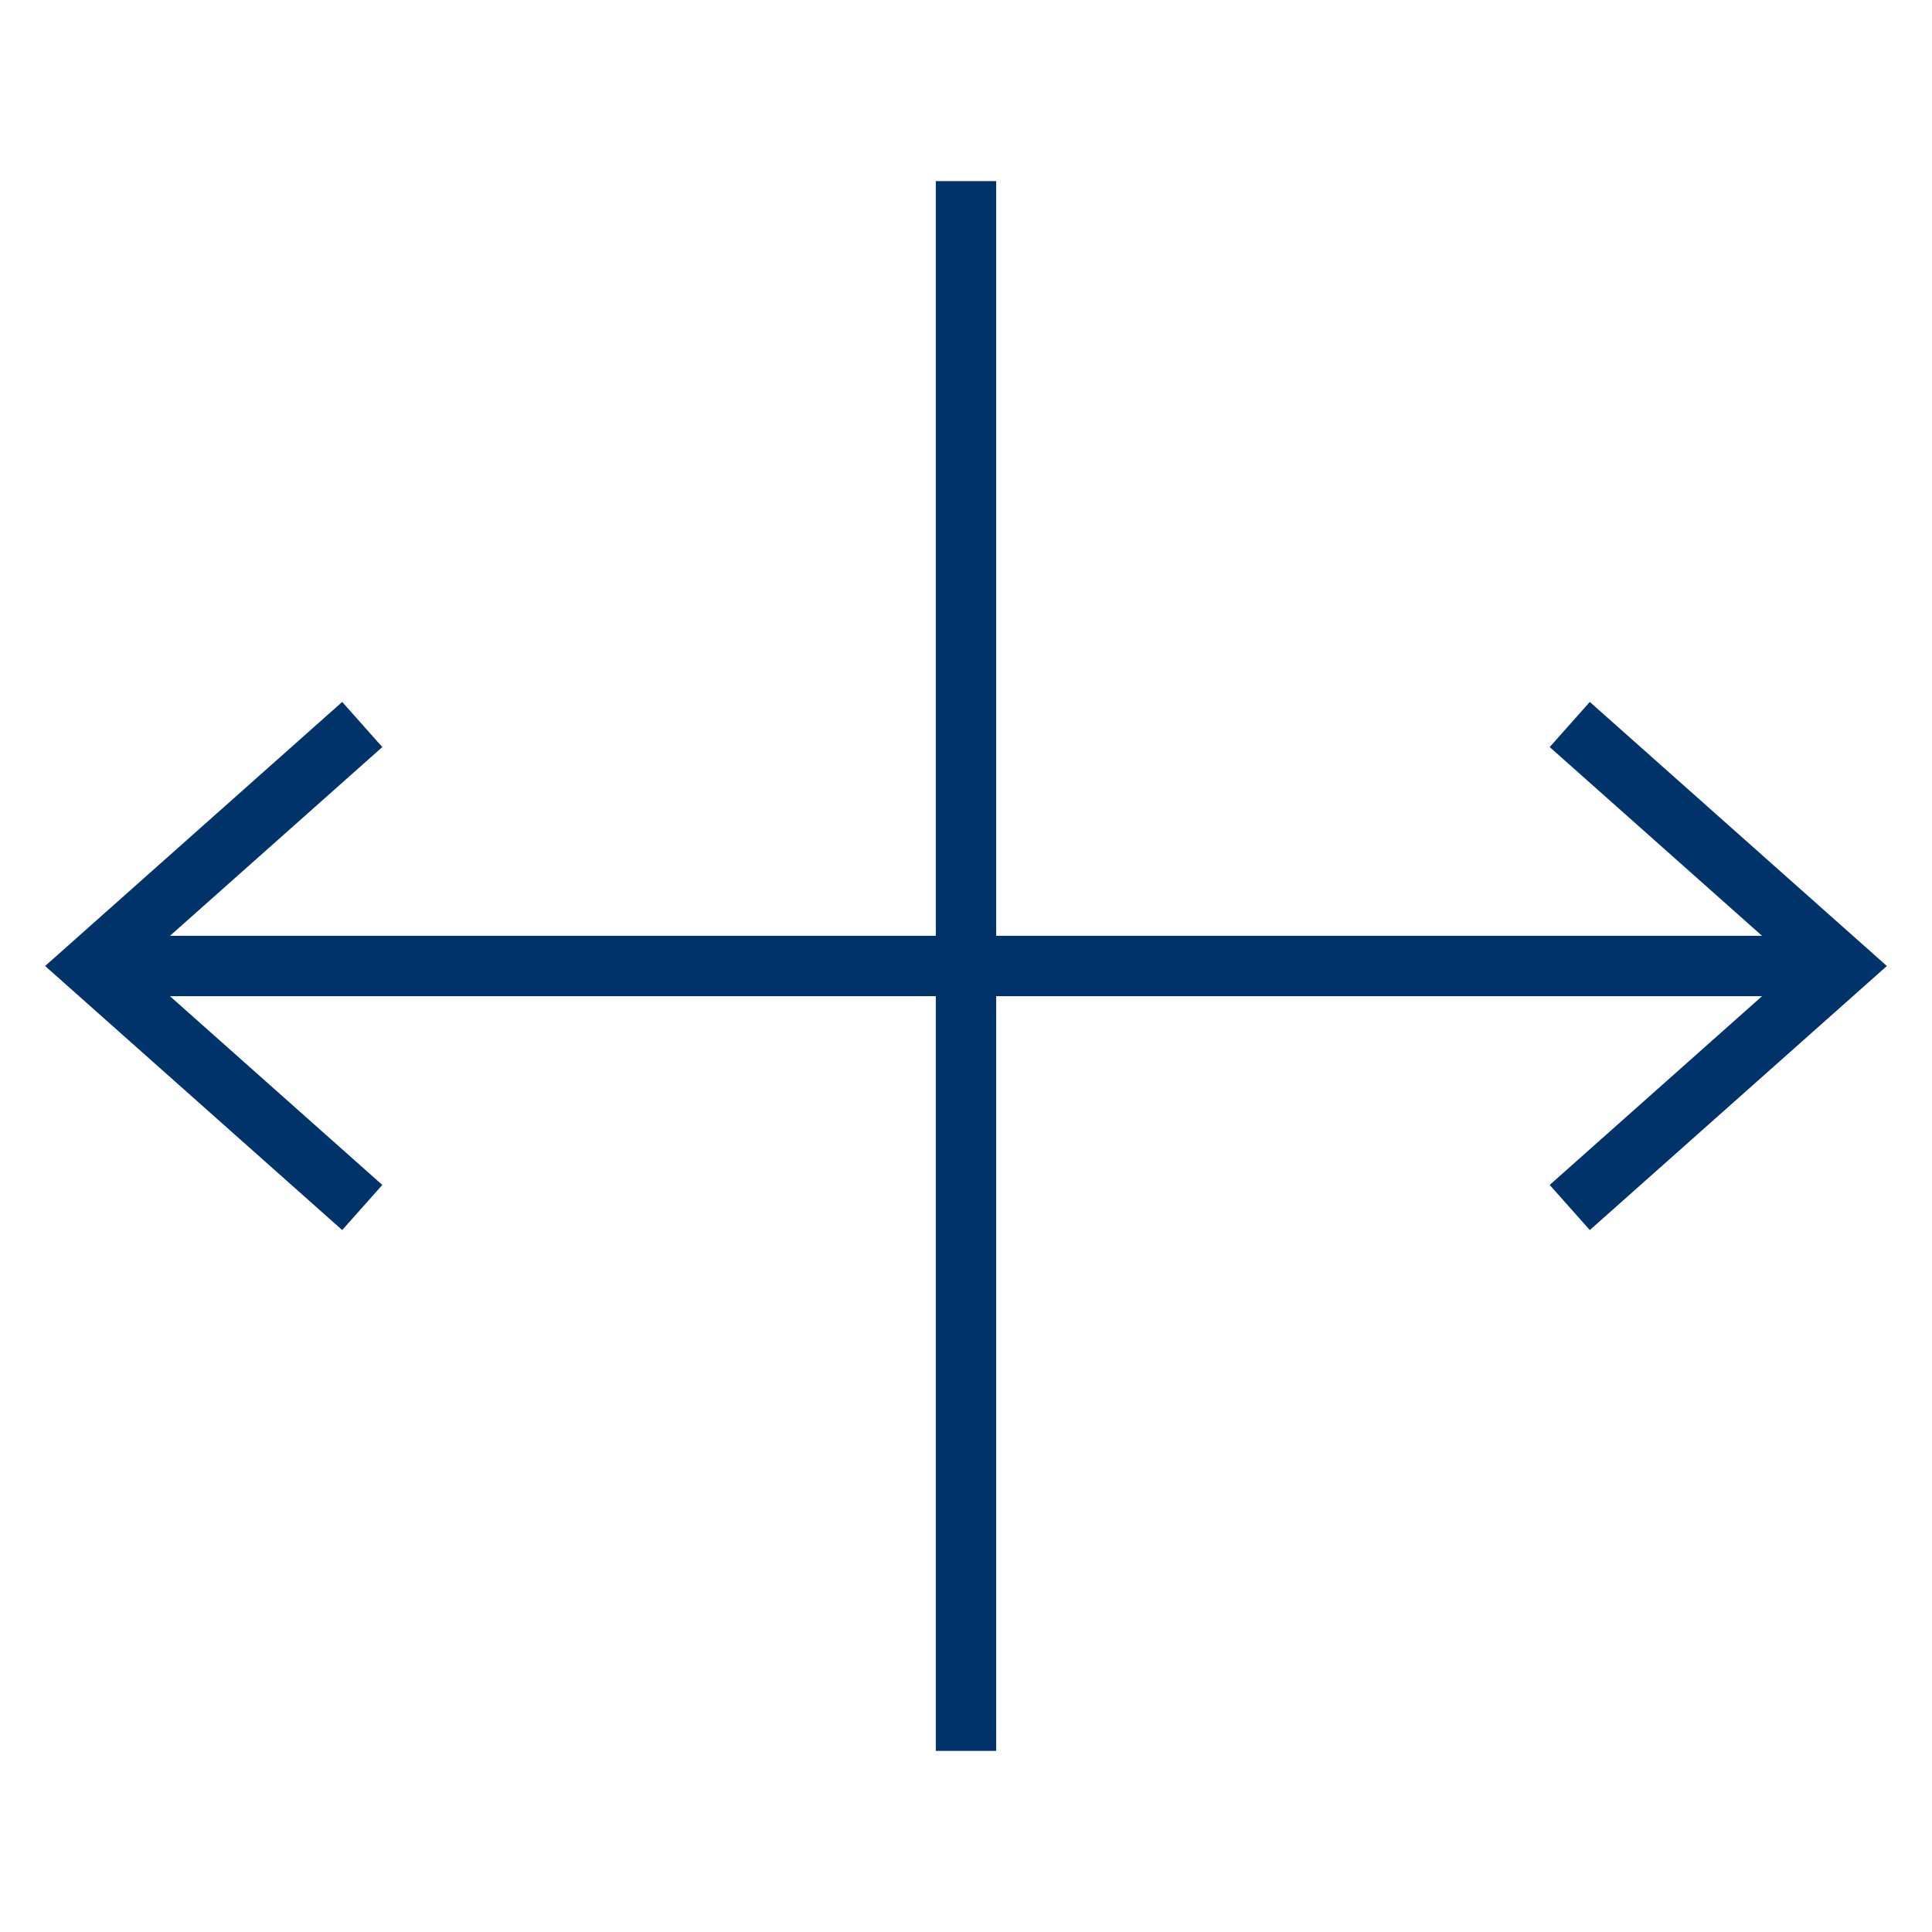 <?xml version="1.0" encoding="UTF-8"?>
<svg xmlns="http://www.w3.org/2000/svg" aria-describedby="desc" aria-labelledby="title" viewBox="0 0 64 64"><path fill="none" stroke="#003369" stroke-miterlimit="10" stroke-width="2" d="M52 40l9-8-9-8M12 40l-9-8 9-8m49 8H3" data-name="layer2" style="stroke: #003369;"/><path fill="none" stroke="#003369" stroke-miterlimit="10" stroke-width="2" d="M32 58V6" data-name="layer1" style="stroke: #003369;"/></svg>

